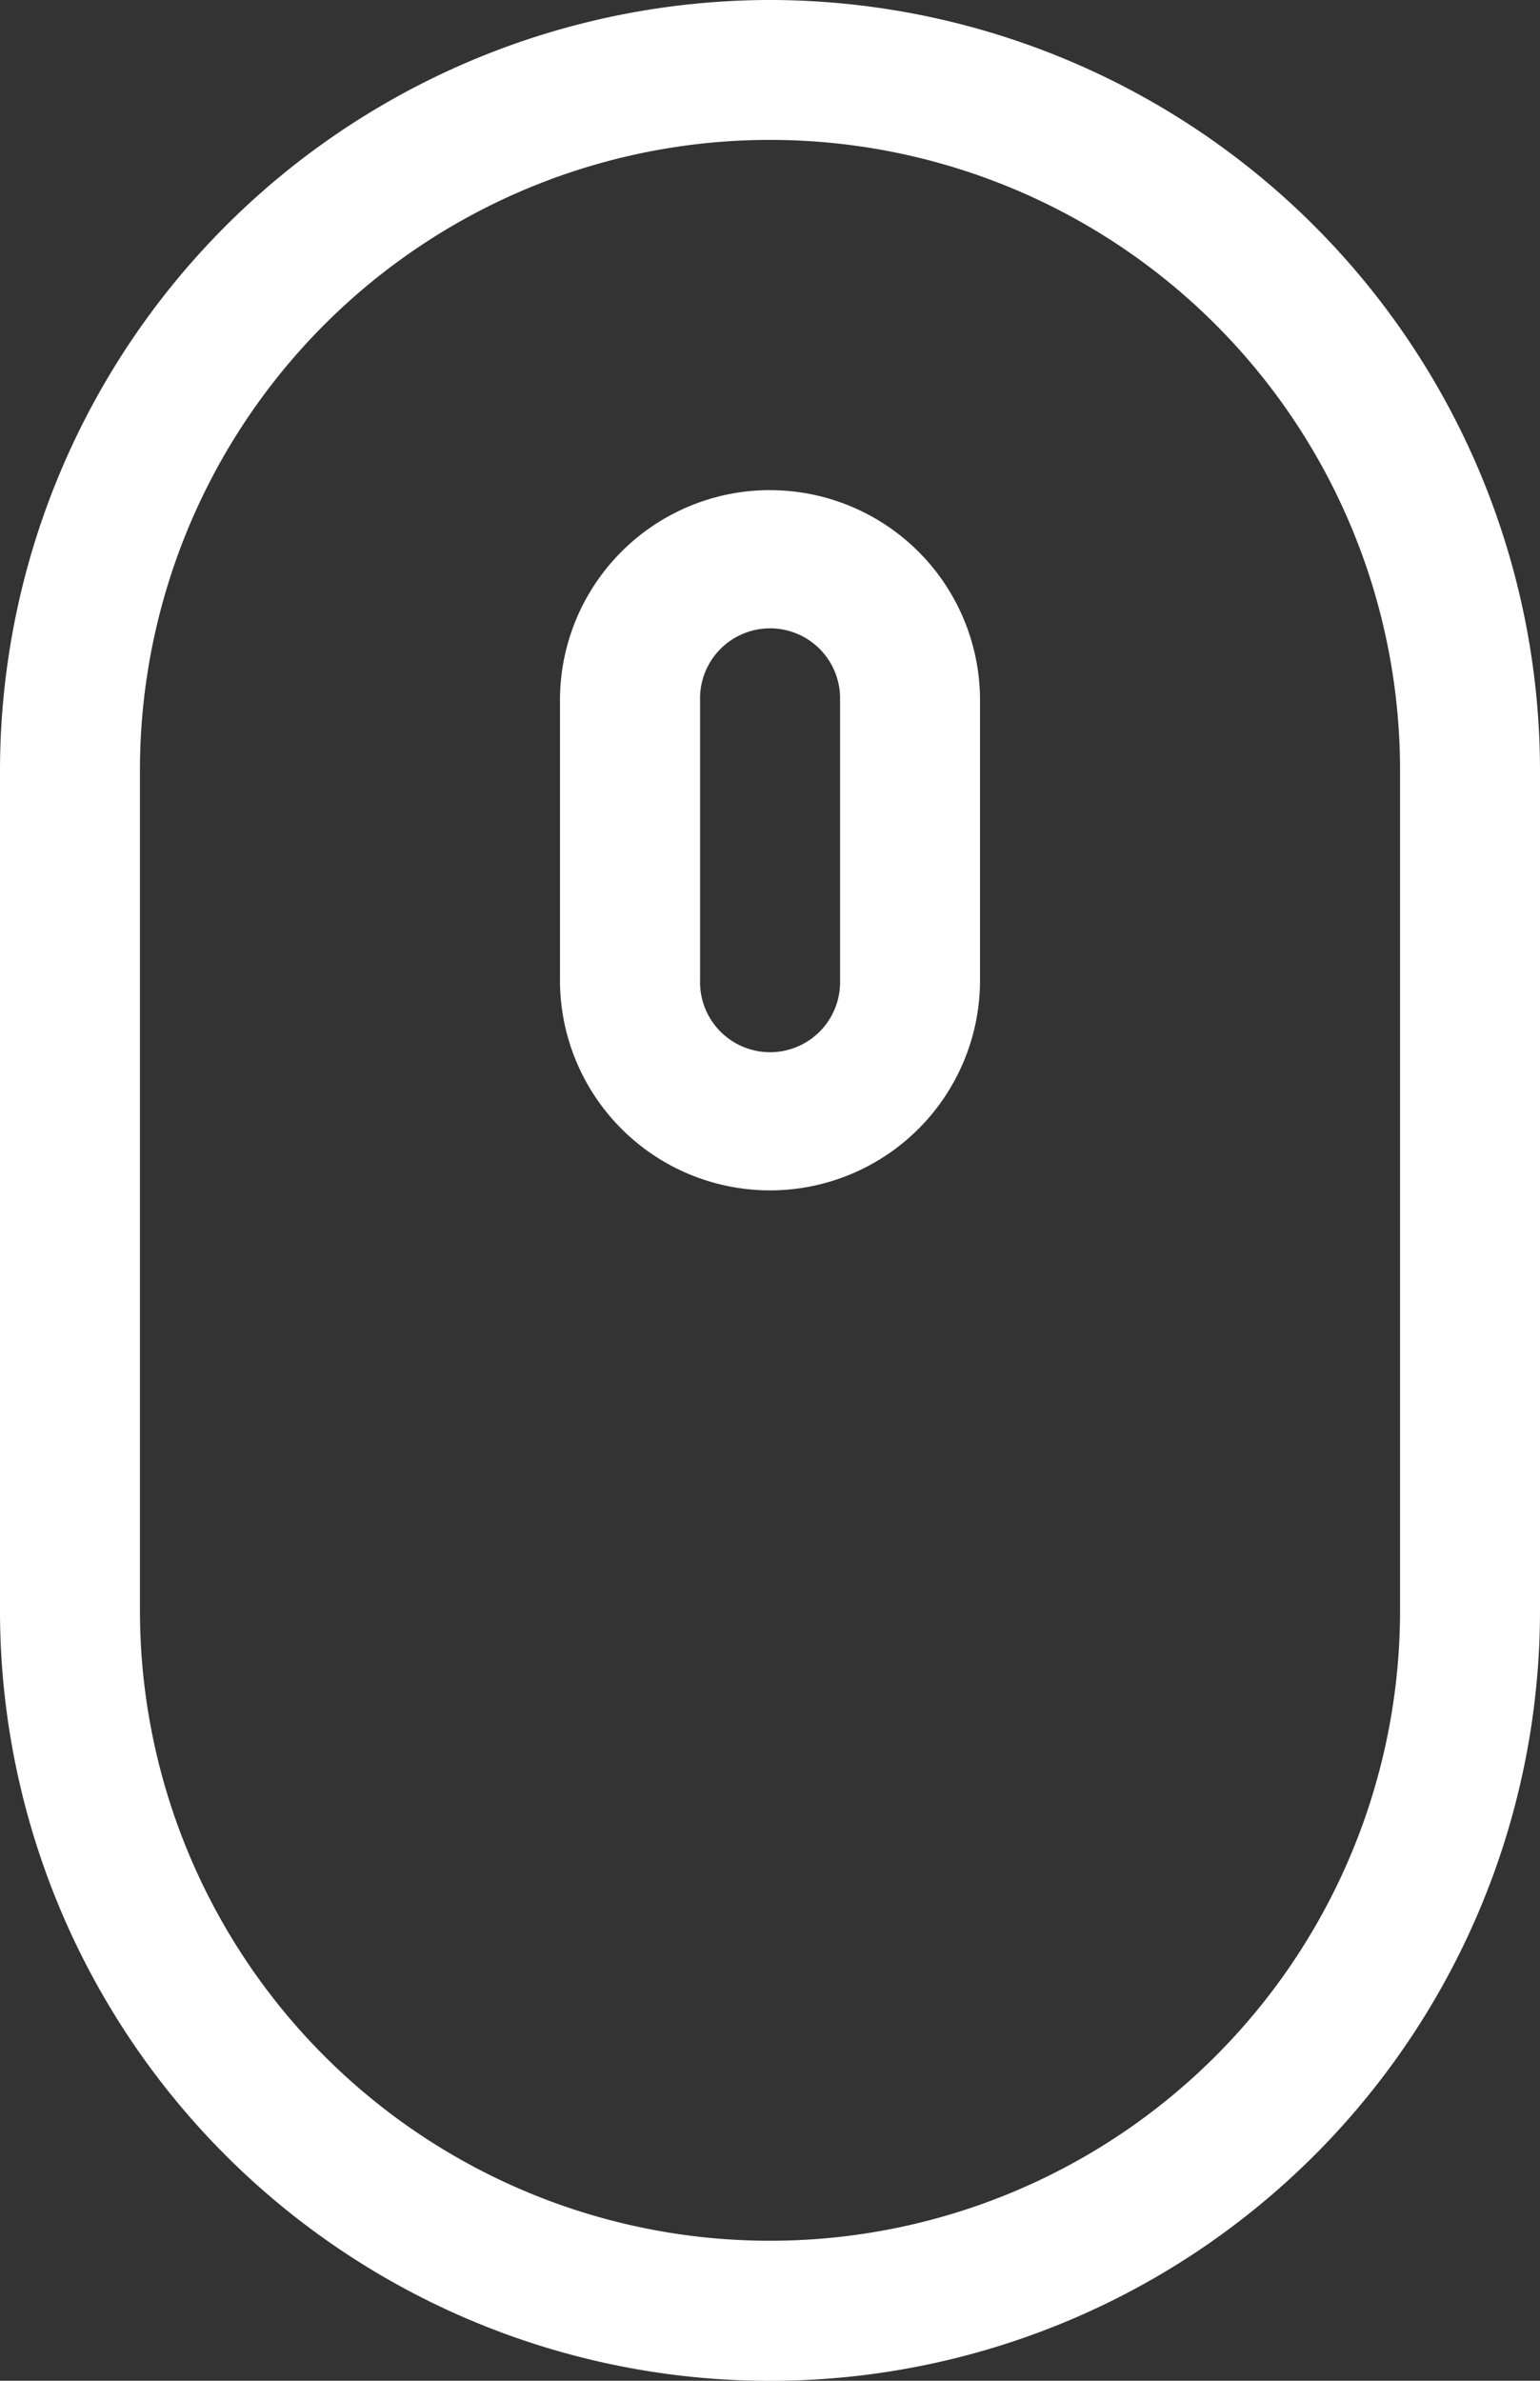 <svg xmlns="http://www.w3.org/2000/svg" width="32.264" height="49.862" viewBox="0 0 32.264 49.862">
  <rect x="0" y="0" width="32.264" height="49.862" fill="#333333" stroke="none"/>
  <path id="mouse" d="M19.132,0A16.149,16.149,0,0,0,3,16.132v17.6a16.132,16.132,0,1,0,32.264,0v-17.6A16.149,16.149,0,0,0,19.132,0Zm13.2,33.73a13.2,13.2,0,1,1-26.4,0v-17.6a13.2,13.2,0,0,1,26.4,0Zm-13.2-23.465a4.4,4.4,0,0,0-4.4,4.4v5.866a4.4,4.4,0,1,0,8.8,0V14.665A4.4,4.4,0,0,0,19.132,10.266ZM20.6,20.532a1.467,1.467,0,1,1-2.933,0V14.665a1.467,1.467,0,1,1,2.933,0Z" transform="translate(-3)" fill="#fff"/>
</svg>
